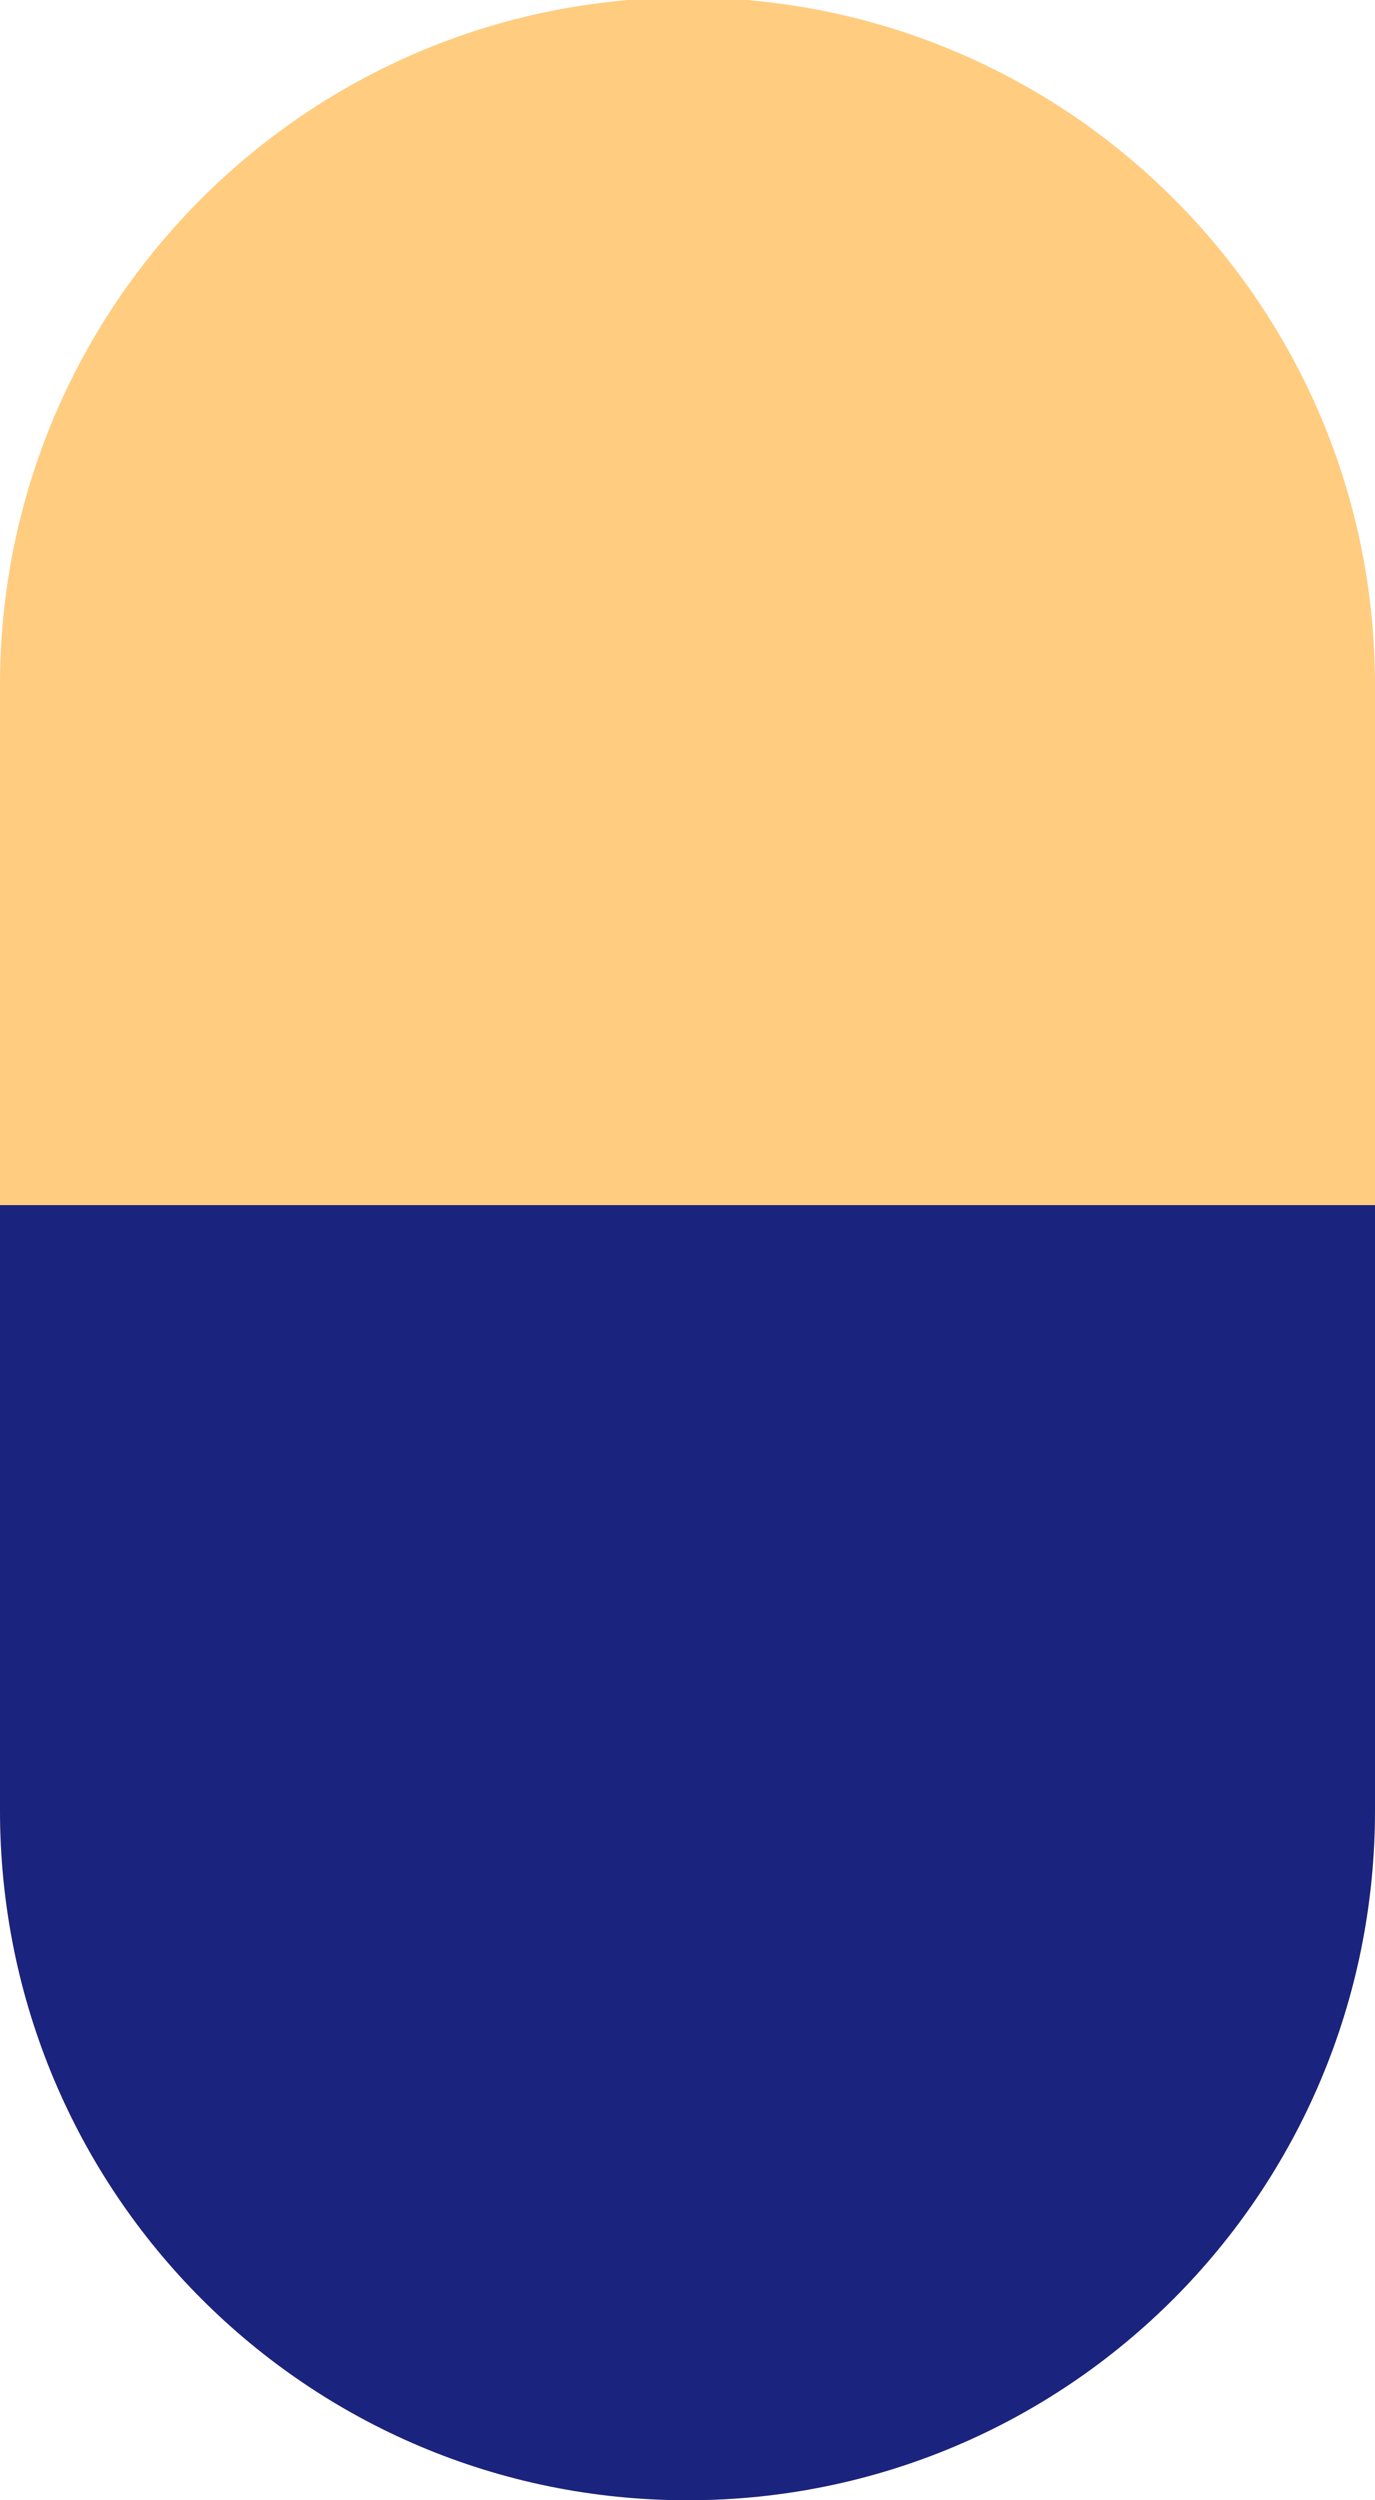 <?xml version="1.0" encoding="utf-8"?>
<!-- Generator: Adobe Illustrator 18.0.0, SVG Export Plug-In . SVG Version: 6.00 Build 0)  -->
<!DOCTYPE svg PUBLIC "-//W3C//DTD SVG 1.1//EN" "http://www.w3.org/Graphics/SVG/1.1/DTD/svg11.dtd">
<svg version="1.1" id="Слой_1" xmlns="http://www.w3.org/2000/svg" xmlns:xlink="http://www.w3.org/1999/xlink" x="0px" y="0px"
	 viewBox="1252.5 0 55 100" enable-background="new 1252.5 0 55 100" xml:space="preserve">
<g id="left_arm" display="none">
</g>
<g id="left_forearm" display="none">
</g>
<g id="left_thigh" display="none">
</g>
<g id="left_shin" display="none">
</g>
<g id="left_foot" display="none">
</g>
<g id="head" display="none">
</g>
<g id="body" display="none">
	<path display="inline" fill="#303F9F" d="M1259.8-88.1c-2.9,18.2-11.6,38.5-21.3,58c-2.7,5.6-5.6,11.3-8.5,17
		c-20.3,39.7-46.1,77.6-101,35.4c-55.7-42.9,4.5-76.8,34.4-116.1c28-36.7,45.4-48.9,59.8-48.8c3.3,0,6.5,0.7,9.7,2
		c3.4,1.3,6.5,2.8,9.2,4.5c3.8,2.3,6.8,5,9.5,7.9c5.5,6.4,8.3,14,9,22.5C1261.2-100.3,1260.8-94.3,1259.8-88.1z"/>
</g>
<g id="right_thigh" display="none">
	<path display="inline" fill="#FFE0B2" d="M1257.2,54.2L1257.2,54.2c-8.8,12.3-26,15.2-38.4,6.5l-20-14.3
		c-12.4-8.8-15.2-26-6.5-38.3l0,0c8.8-12.4,26-15.2,38.3-6.5l20,14.3C1263,24.5,1266,41.7,1257.2,54.2z"/>
</g>
<g id="right_shin">
	<path fill="#FFCC80" d="M1280,100L1280,100c-15.2,0-27.5-12.3-27.5-27.6v-45c0-15.2,12.3-27.5,27.5-27.5l0,0
		c15.2,0,27.5,12.3,27.5,27.5v45C1307.5,87.7,1295.2,100,1280,100z"/>
	<path fill="#1A237E" d="M1280,100L1280,100c-15.2,0-27.5-12.3-27.5-27.6V48.2h55v24.2C1307.5,87.7,1295.2,100,1280,100z"/>
</g>
<g id="right_foot" display="none">
	<path display="inline" fill="#CDDC39" d="M1352,31.8c-0.1,15.3-28.3,12.6-57,12.4c-28.8-0.2-52.1,2.6-52.1-12.7
		c0.1-15.4,5.2-35.6,34-35.5C1305.7-3.8,1352.1,16.3,1352,31.8z"/>
</g>
<g id="right_arm" display="none">
	<path display="inline" fill="#FFE0B2" d="M1277.3,24v-71.5c0-11.1,9-20.1,20.1-20.1l0,0c11.1,0,20.1,9,20.1,20.1V24
		c0,11.1-9,20.1-20.1,20.1l0,0C1286.4,44.2,1277.3,35.1,1277.3,24z"/>
</g>
<g id="right_forearm" display="none">
</g>
</svg>
